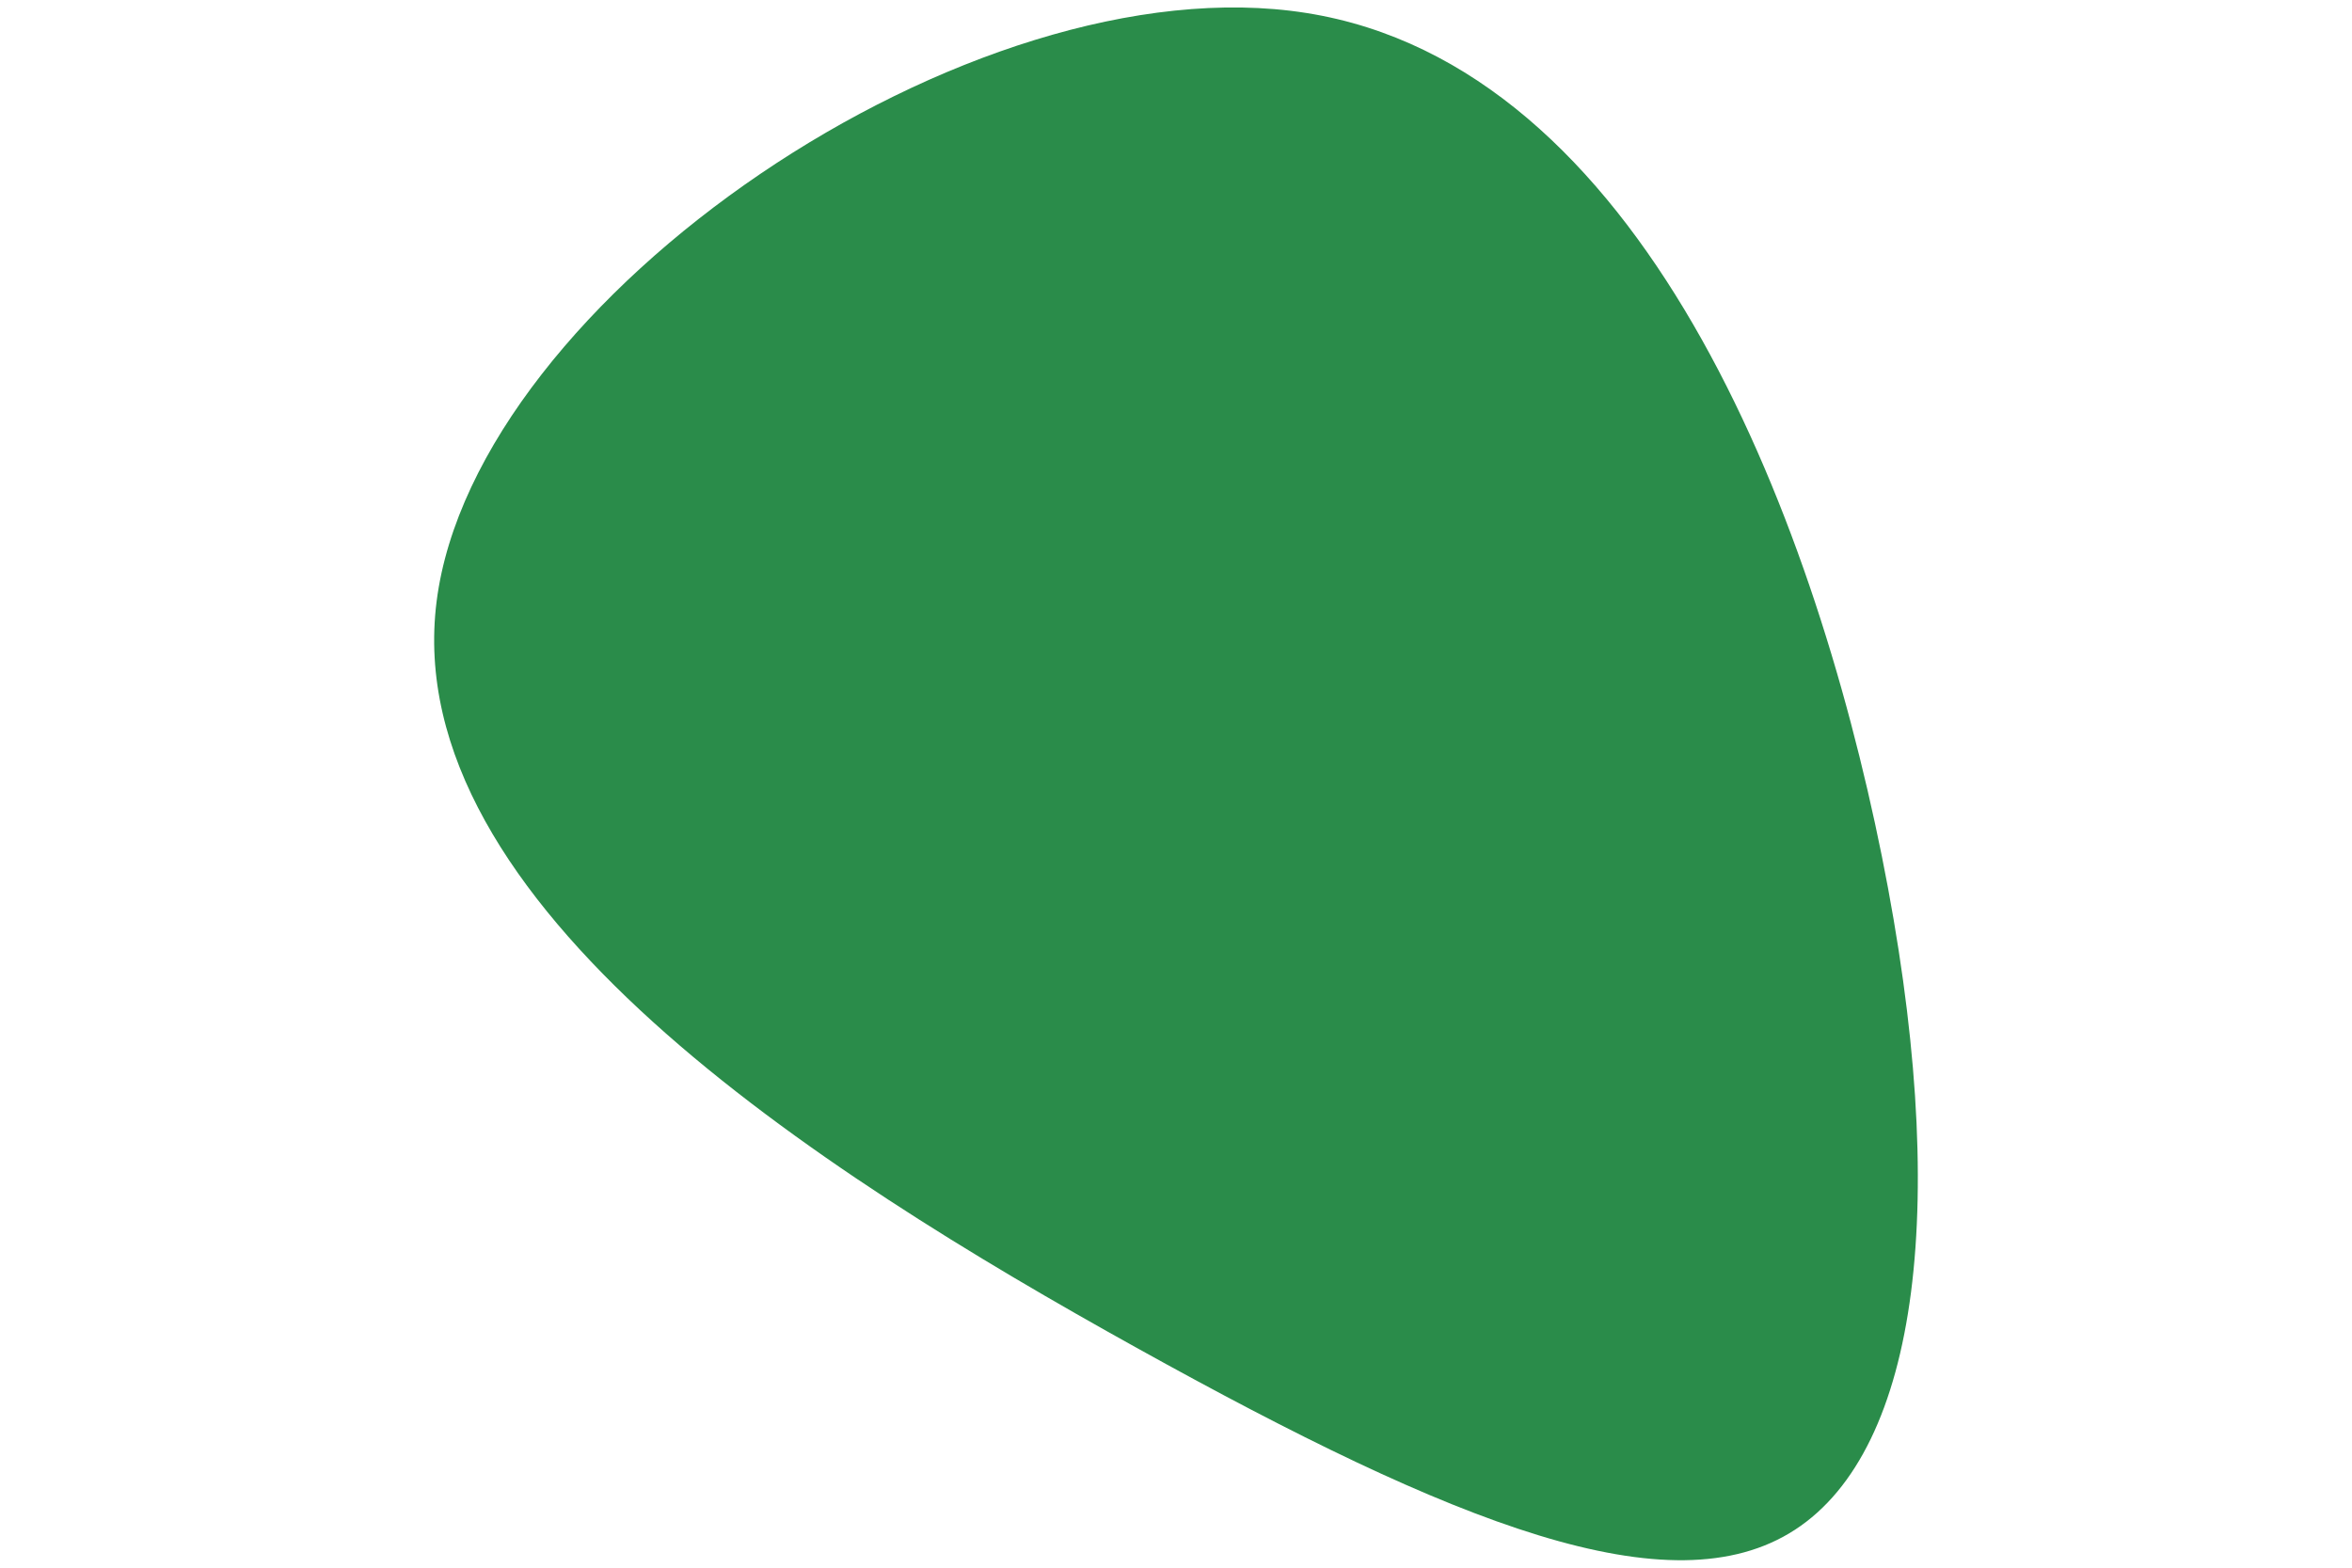 <svg id="visual" viewBox="0 0 900 600" width="900" height="600" xmlns="http://www.w3.org/2000/svg" xmlns:xlink="http://www.w3.org/1999/xlink" version="1.1"><g transform="translate(562.173 429.17)"><path d="M157.9 -101.6C184.5 30.7 172.2 125.4 124.7 156.3C77.2 187.2 -5.5 154.3 -127.2 86.7C-249 19.1 -409.8 -83.2 -395.1 -199C-380.4 -314.9 -190.2 -444.5 -62.3 -424.2C65.6 -404 131.2 -234 157.9 -101.6" fill="#2a8c4a"></path></g></svg>